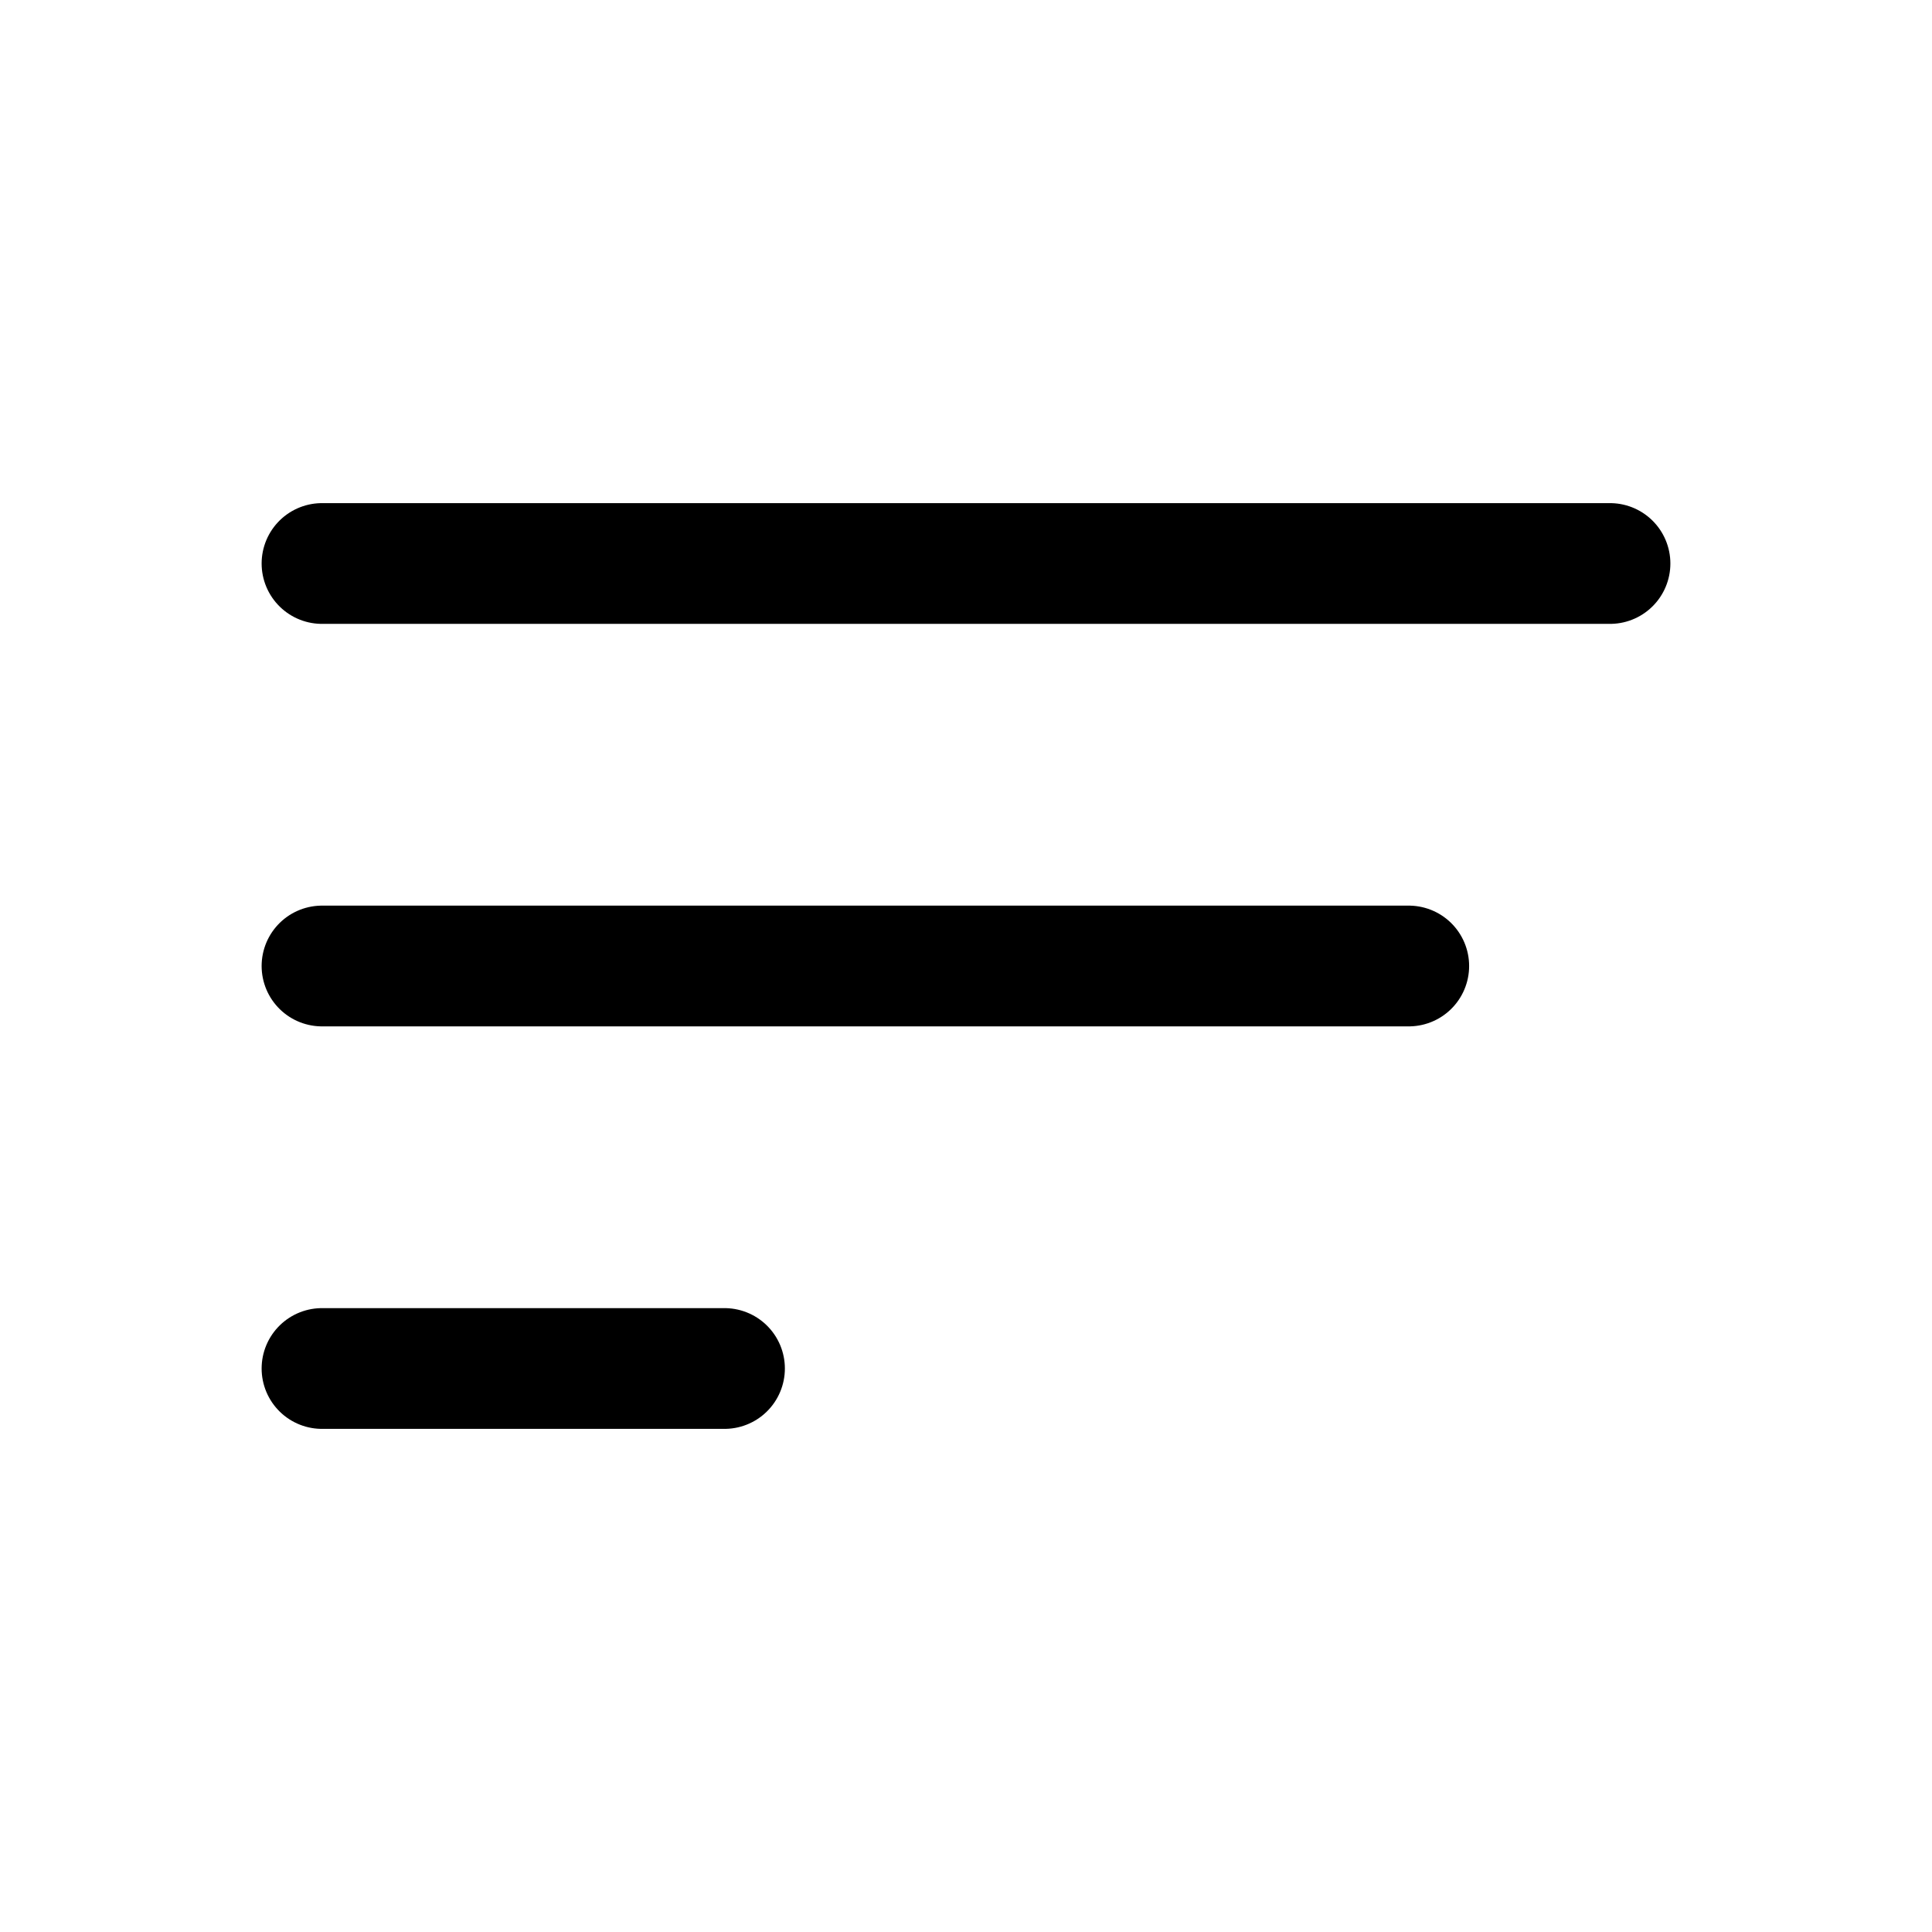 <?xml version="1.0" encoding="utf-8"?>
<svg viewBox="0 0 24 24" width="24" height="24" fill="none" xmlns="http://www.w3.org/2000/svg">
  <path d="M4 7H20" stroke="#000000" stroke-width="1.5" stroke-linecap="round" stroke-linejoin="round"/>
  <path d="M4 17H9" stroke="#000000" stroke-width="1.5" stroke-linecap="round" stroke-linejoin="round"/>
  <path d="M 4 12 L 17.5 12" stroke="#000000" stroke-width="1.5" stroke-linecap="round" stroke-linejoin="round"/>
</svg>